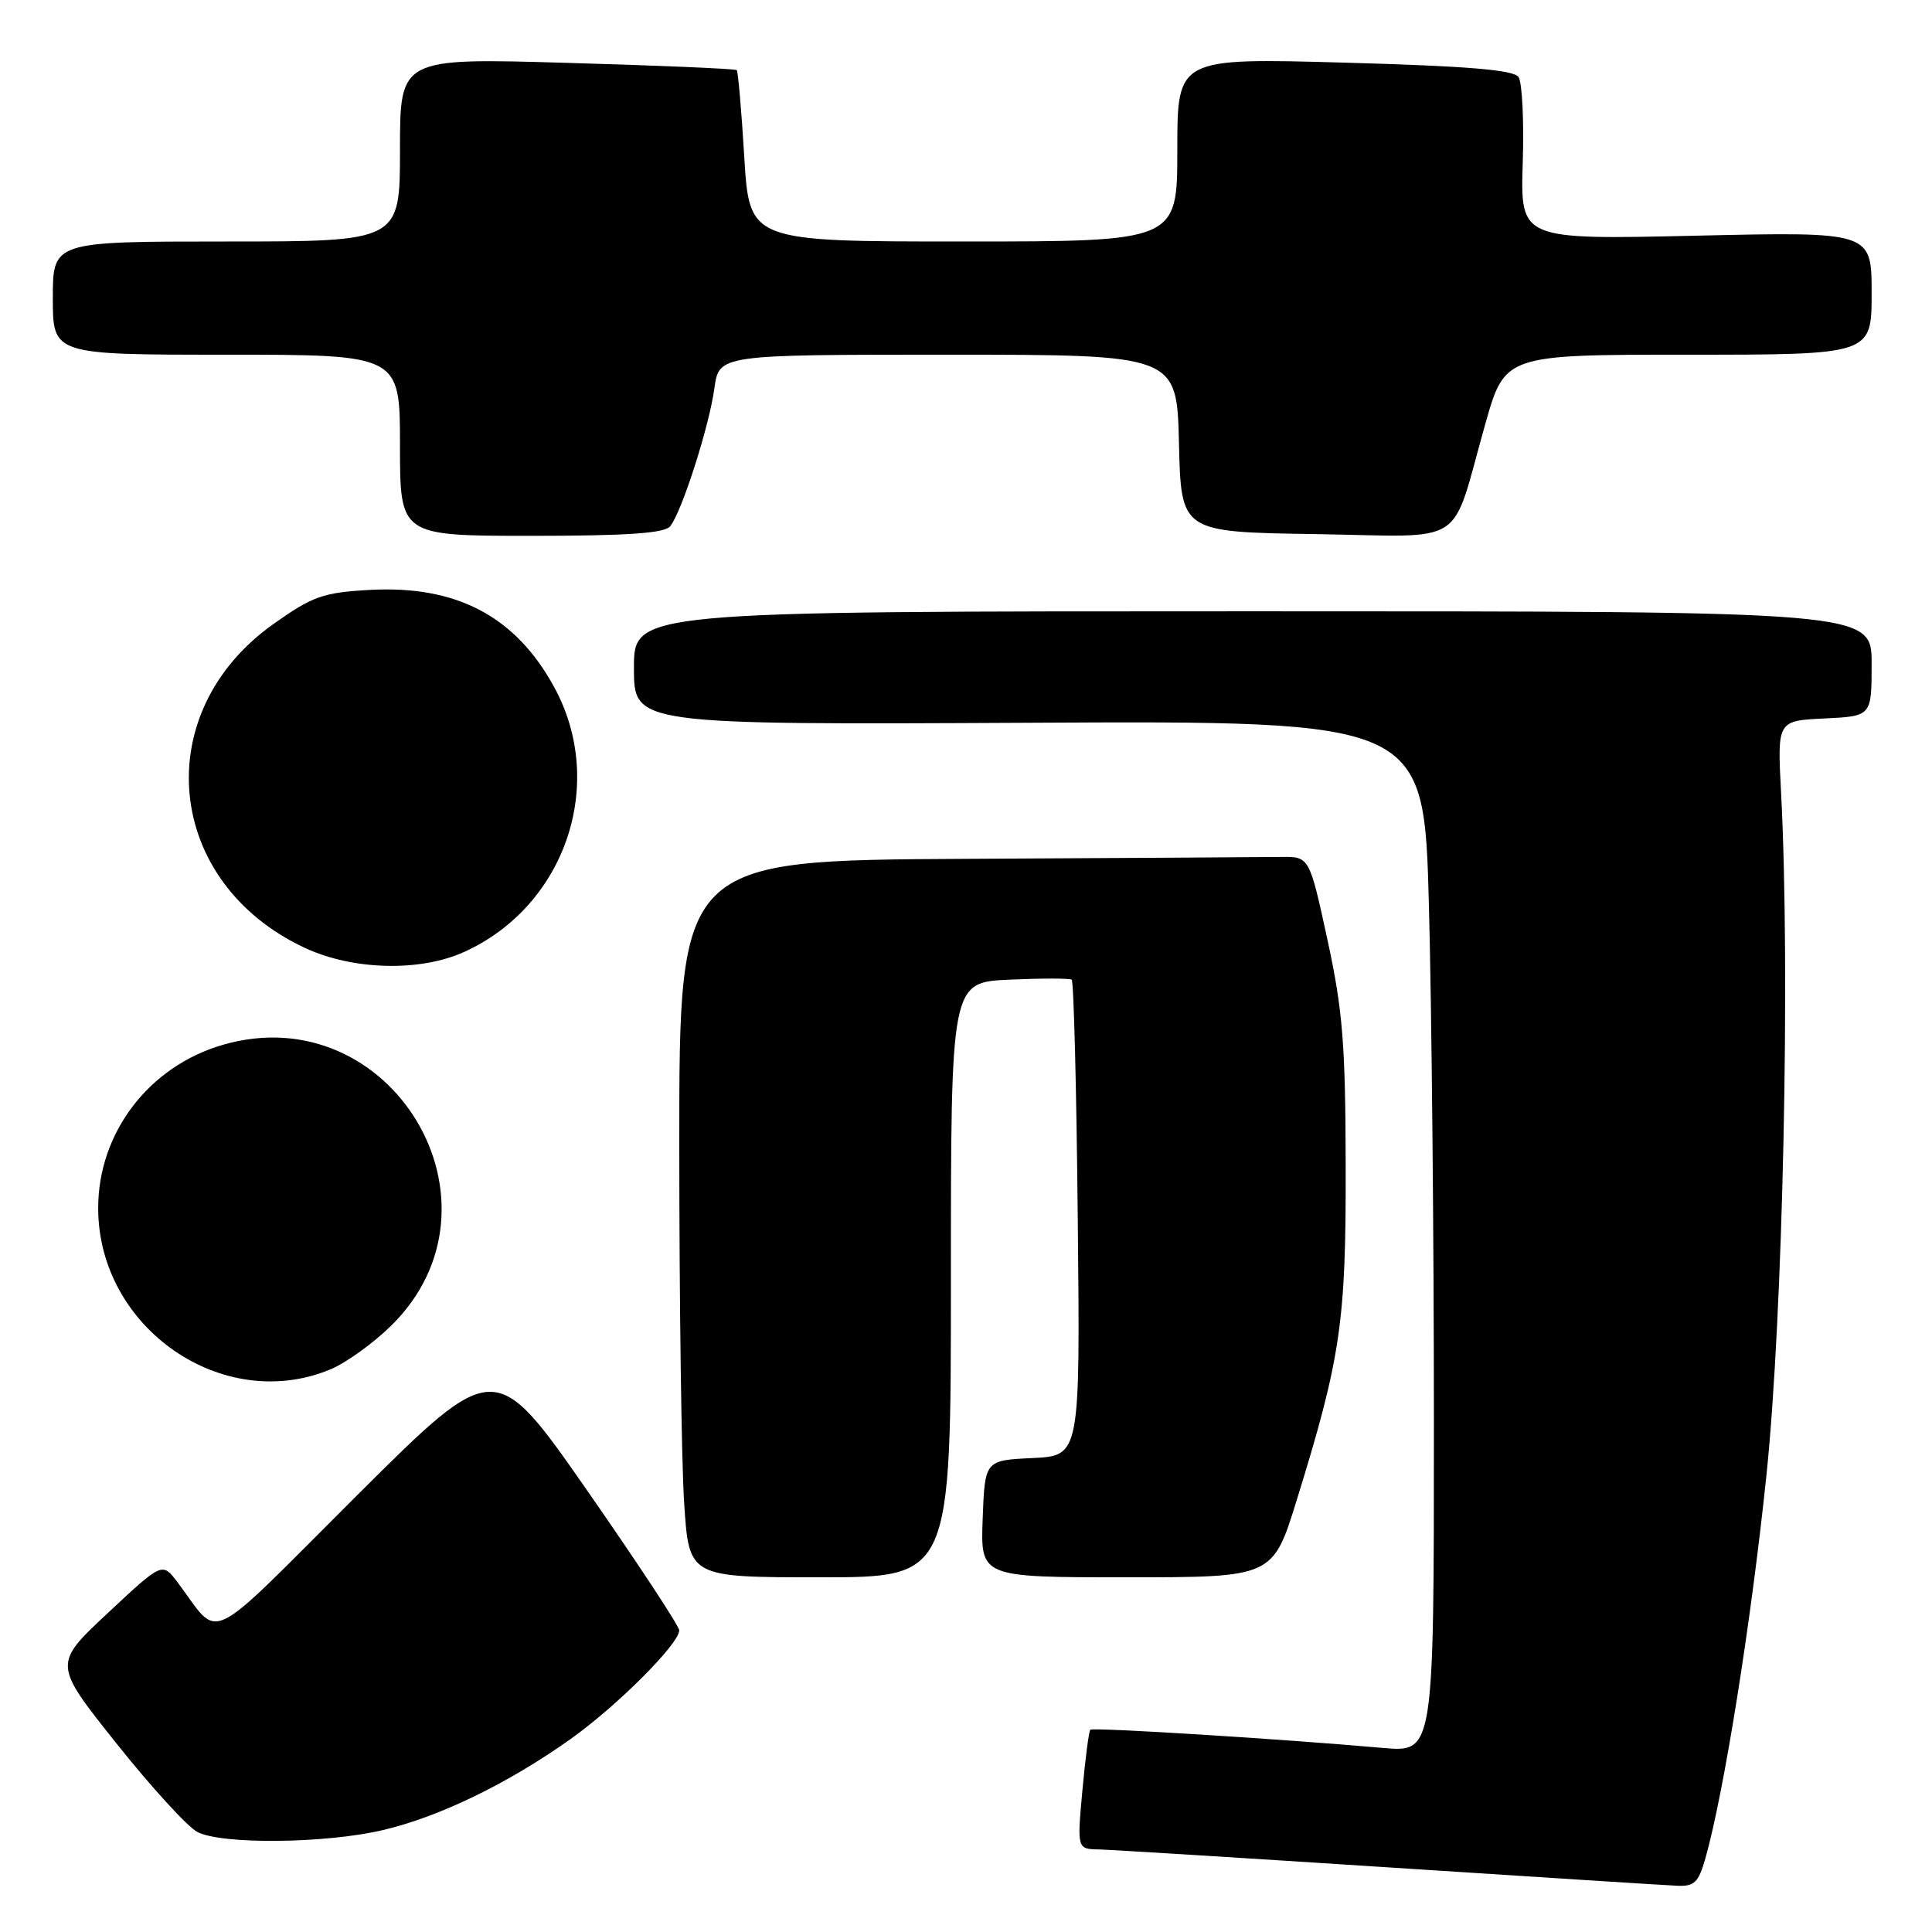 <?xml version="1.0" encoding="UTF-8" standalone="no"?>
<!DOCTYPE svg PUBLIC "-//W3C//DTD SVG 1.1//EN" "http://www.w3.org/Graphics/SVG/1.1/DTD/svg11.dtd" >
<svg xmlns="http://www.w3.org/2000/svg" xmlns:xlink="http://www.w3.org/1999/xlink" version="1.1" viewBox="0 0 256 256">
 <g >
 <path fill="currentColor"
d=" M 225.97 246.25 C 228.44 237.53 232.02 215.07 234.06 195.50 C 236.26 174.34 237.24 128.65 236.00 105.00 C 235.50 95.50 235.50 95.50 241.75 95.20 C 248.00 94.90 248.00 94.90 248.00 87.95 C 248.00 81.00 248.00 81.00 166.00 81.00 C 84.00 81.00 84.00 81.00 84.00 88.52 C 84.00 96.03 84.00 96.03 136.35 95.77 C 188.69 95.50 188.69 95.50 189.34 120.00 C 189.70 133.47 190.00 164.23 190.00 188.35 C 190.00 232.20 190.00 232.20 183.25 231.61 C 169.81 230.42 144.80 228.86 144.47 229.20 C 144.28 229.39 143.81 233.02 143.42 237.27 C 142.72 245.00 142.72 245.00 145.61 245.06 C 147.20 245.10 164.47 246.17 184.00 247.44 C 203.53 248.71 220.72 249.81 222.20 249.87 C 224.51 249.98 225.06 249.45 225.97 246.25 Z  M 50.76 242.49 C 58.21 240.74 67.26 236.35 75.51 230.50 C 81.71 226.11 90.00 217.82 90.00 216.03 C 90.00 215.47 84.50 207.12 77.79 197.48 C 65.57 179.95 65.57 179.95 47.23 198.22 C 26.75 218.64 29.36 217.38 23.50 209.63 C 21.50 206.99 21.50 206.99 14.28 213.74 C 7.05 220.50 7.05 220.50 15.42 231.00 C 20.02 236.78 24.85 242.06 26.14 242.74 C 29.37 244.43 43.14 244.29 50.76 242.49 Z  M 126.00 169.58 C 126.00 130.16 126.00 130.16 133.75 129.81 C 138.01 129.62 141.72 129.62 142.00 129.81 C 142.28 130.01 142.64 144.28 142.81 161.53 C 143.13 192.90 143.13 192.90 136.81 193.20 C 130.50 193.50 130.50 193.50 130.21 201.25 C 129.92 209.00 129.92 209.00 149.29 209.00 C 168.66 209.00 168.66 209.00 171.83 198.75 C 177.67 179.87 178.36 175.16 178.31 154.50 C 178.28 138.32 177.92 133.87 175.89 124.50 C 173.50 113.50 173.50 113.50 169.75 113.55 C 167.69 113.58 148.90 113.69 128.00 113.80 C 90.00 114.00 90.00 114.00 90.01 151.75 C 90.01 172.51 90.30 193.89 90.66 199.25 C 91.30 209.00 91.30 209.00 108.65 209.00 C 126.00 209.00 126.00 209.00 126.00 169.58 Z  M 43.78 181.45 C 45.83 180.60 49.43 178.01 51.79 175.70 C 68.34 159.51 51.85 131.96 29.51 138.45 C 19.71 141.30 12.99 150.12 13.01 160.12 C 13.03 175.95 29.52 187.39 43.78 181.45 Z  M 61.52 126.13 C 74.91 120.05 80.42 103.87 73.45 91.08 C 68.32 81.65 60.48 77.52 48.93 78.17 C 42.80 78.52 41.43 79.00 36.28 82.65 C 19.63 94.41 21.81 116.95 40.42 125.61 C 46.77 128.57 55.67 128.79 61.52 126.13 Z  M 88.79 69.75 C 90.32 67.89 93.96 56.55 94.66 51.46 C 95.27 47.00 95.27 47.00 125.60 47.00 C 155.94 47.00 155.94 47.00 156.22 58.75 C 156.50 70.50 156.50 70.50 174.27 70.77 C 194.74 71.09 192.11 72.78 196.79 56.25 C 199.40 47.00 199.40 47.00 223.70 47.00 C 248.00 47.00 248.00 47.00 248.00 38.85 C 248.00 30.70 248.00 30.70 224.73 31.23 C 201.46 31.76 201.46 31.76 201.77 21.63 C 201.95 16.06 201.70 10.92 201.21 10.21 C 200.56 9.26 194.56 8.76 178.17 8.30 C 156.00 7.68 156.00 7.68 156.00 19.84 C 156.00 32.00 156.00 32.00 127.65 32.00 C 99.30 32.00 99.30 32.00 98.62 20.80 C 98.25 14.65 97.80 9.46 97.62 9.29 C 97.45 9.11 87.33 8.68 75.15 8.33 C 53.00 7.68 53.00 7.68 53.00 19.84 C 53.00 32.00 53.00 32.00 30.00 32.00 C 7.00 32.00 7.00 32.00 7.00 39.50 C 7.00 47.00 7.00 47.00 30.00 47.00 C 53.00 47.00 53.00 47.00 53.00 59.00 C 53.00 71.00 53.00 71.00 70.38 71.00 C 83.06 71.00 88.03 70.66 88.79 69.75 Z "/>
</g>
</svg>